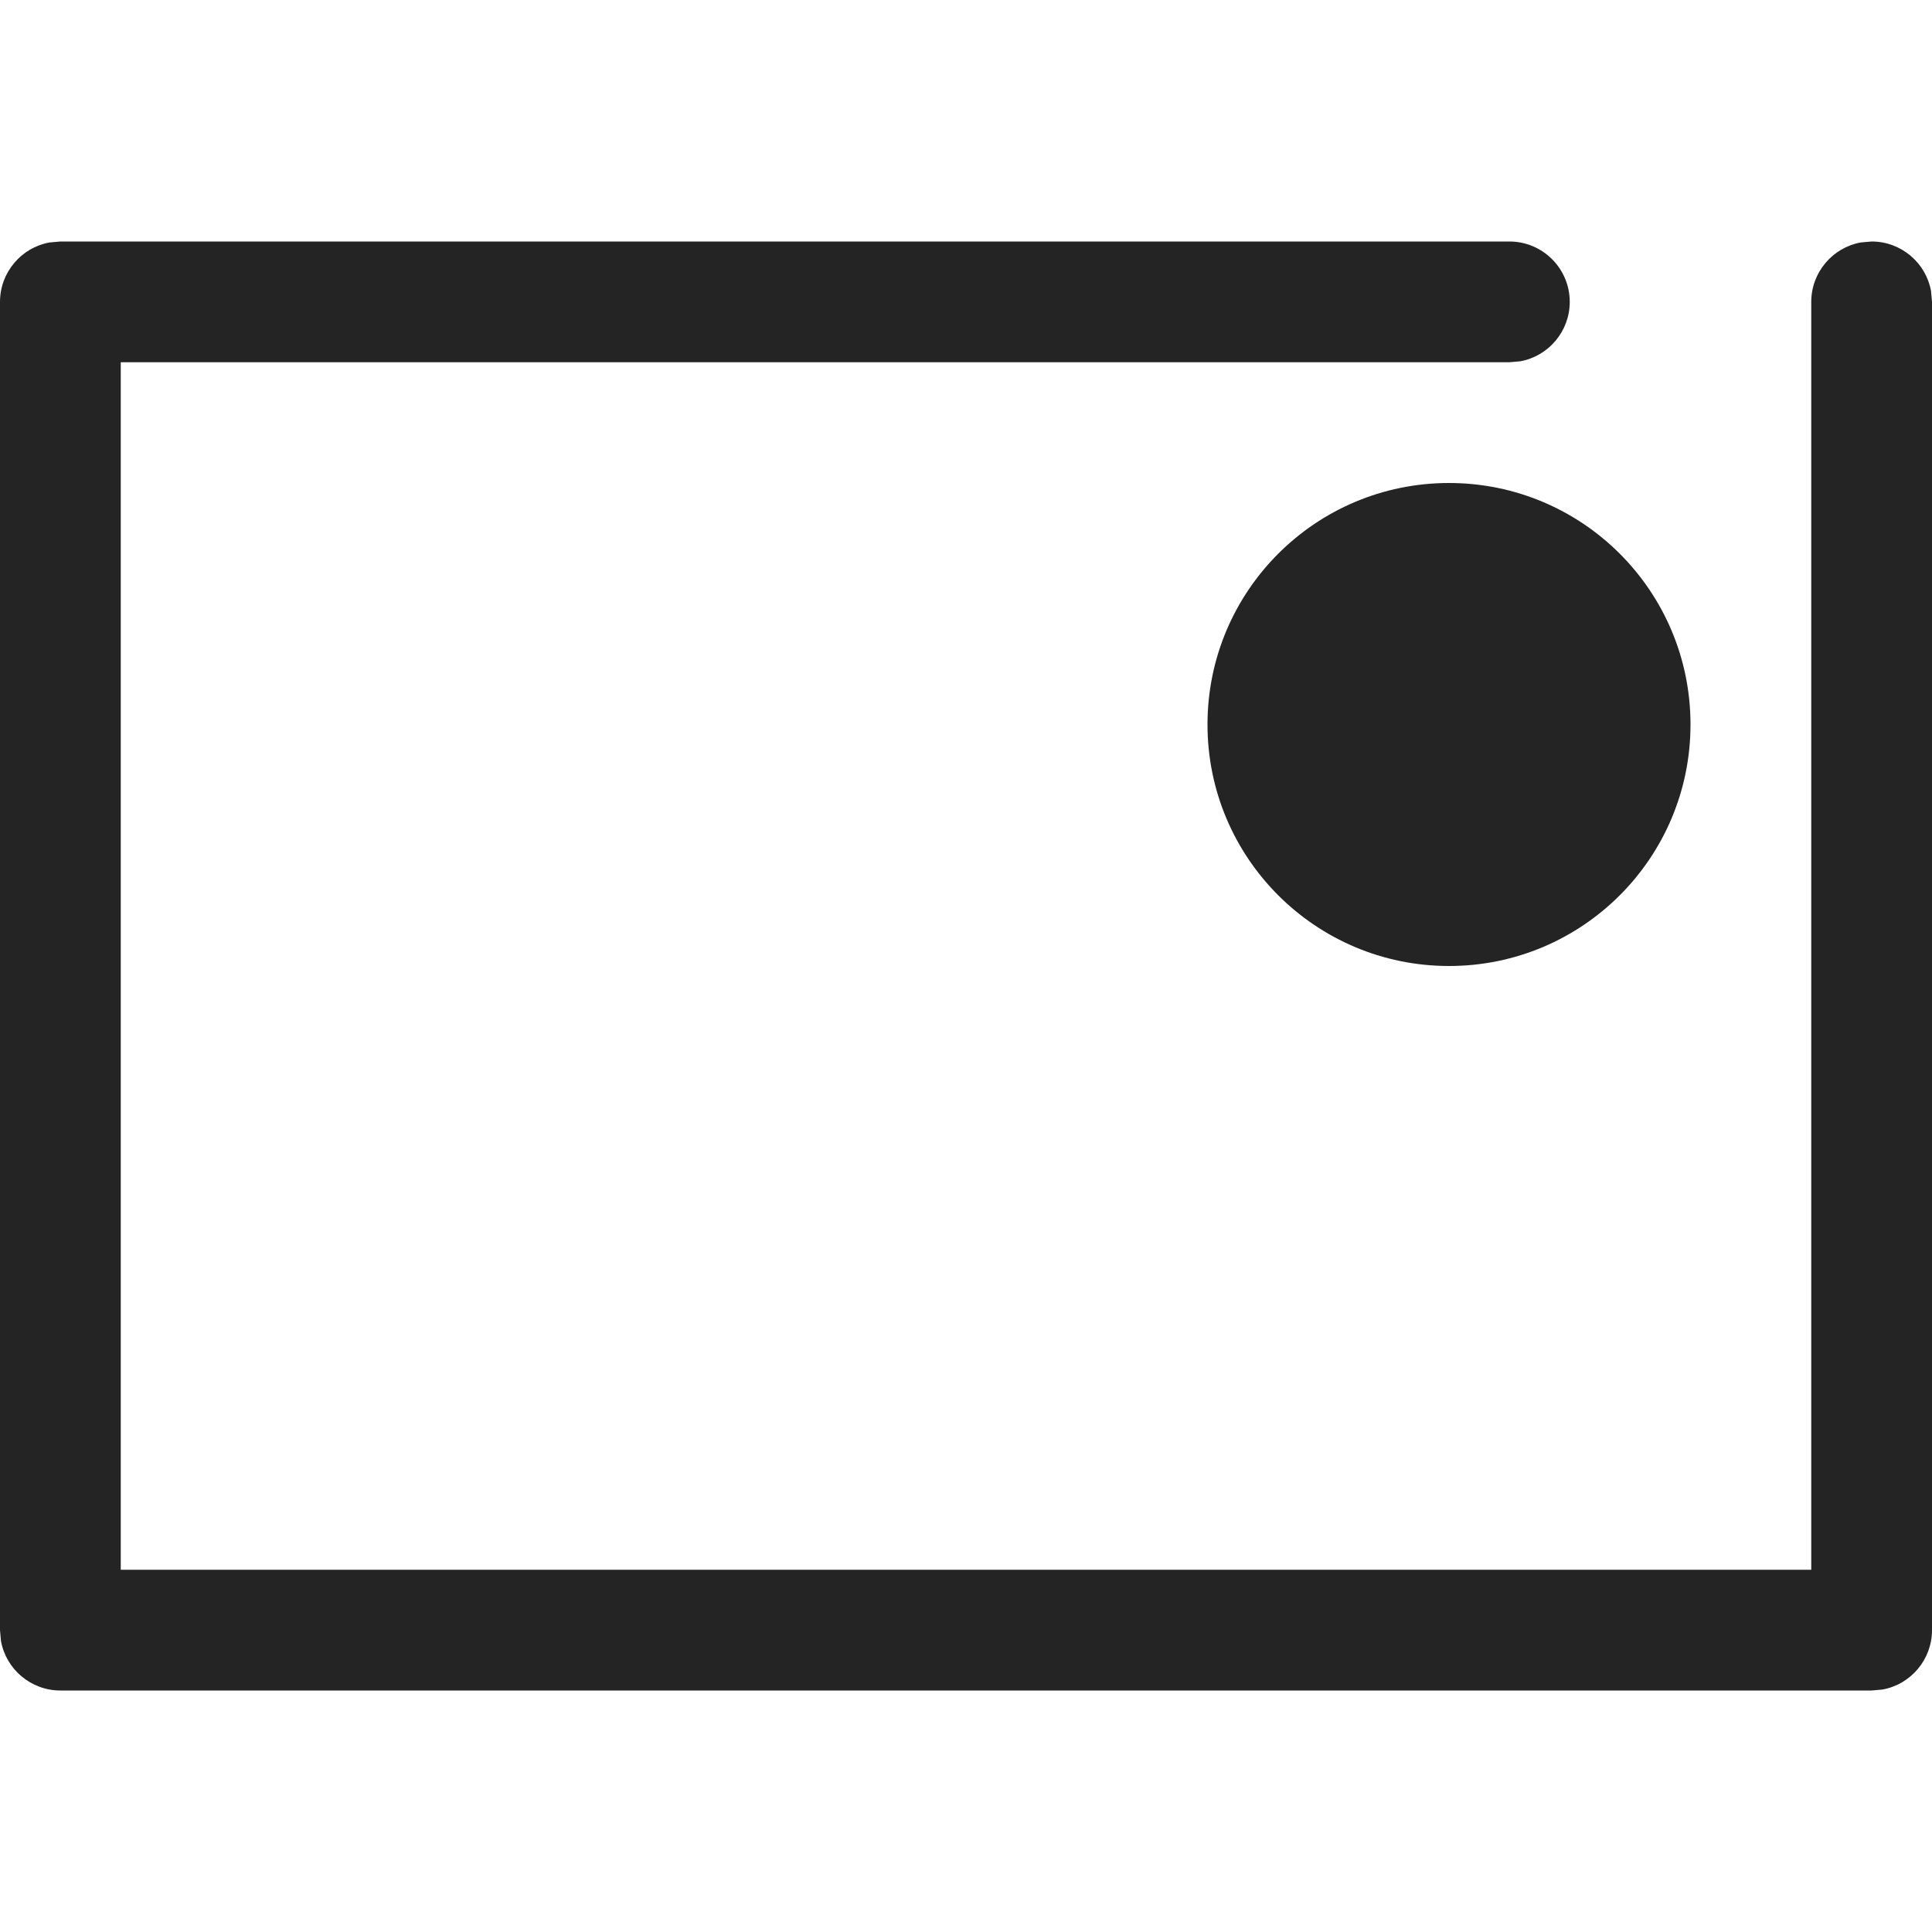 <svg width="16" height="16" viewBox="0 0 16 16" fill="none" xmlns="http://www.w3.org/2000/svg">
<path fill-rule="evenodd" clip-rule="evenodd" d="M0.41 2.008C0.177 2.05 0 2.255 0 2.5V13.5L0.008 13.59C0.05 13.823 0.255 14 0.5 14H15.5L15.59 13.992C15.823 13.95 16 13.745 16 13.5V2.5L15.992 2.41C15.95 2.177 15.745 2 15.5 2L15.41 2.008C15.177 2.05 15 2.255 15 2.5V13H1V3H12.5L12.59 2.992C12.823 2.95 13 2.745 13 2.5C13 2.224 12.776 2 12.5 2H0.5L0.41 2.008ZM12 8C13.105 8 14 7.105 14 6C14 4.895 13.105 4 12 4C10.895 4 10 4.895 10 6C10 7.105 10.895 8 12 8Z" fill="#242424"/>
</svg>
